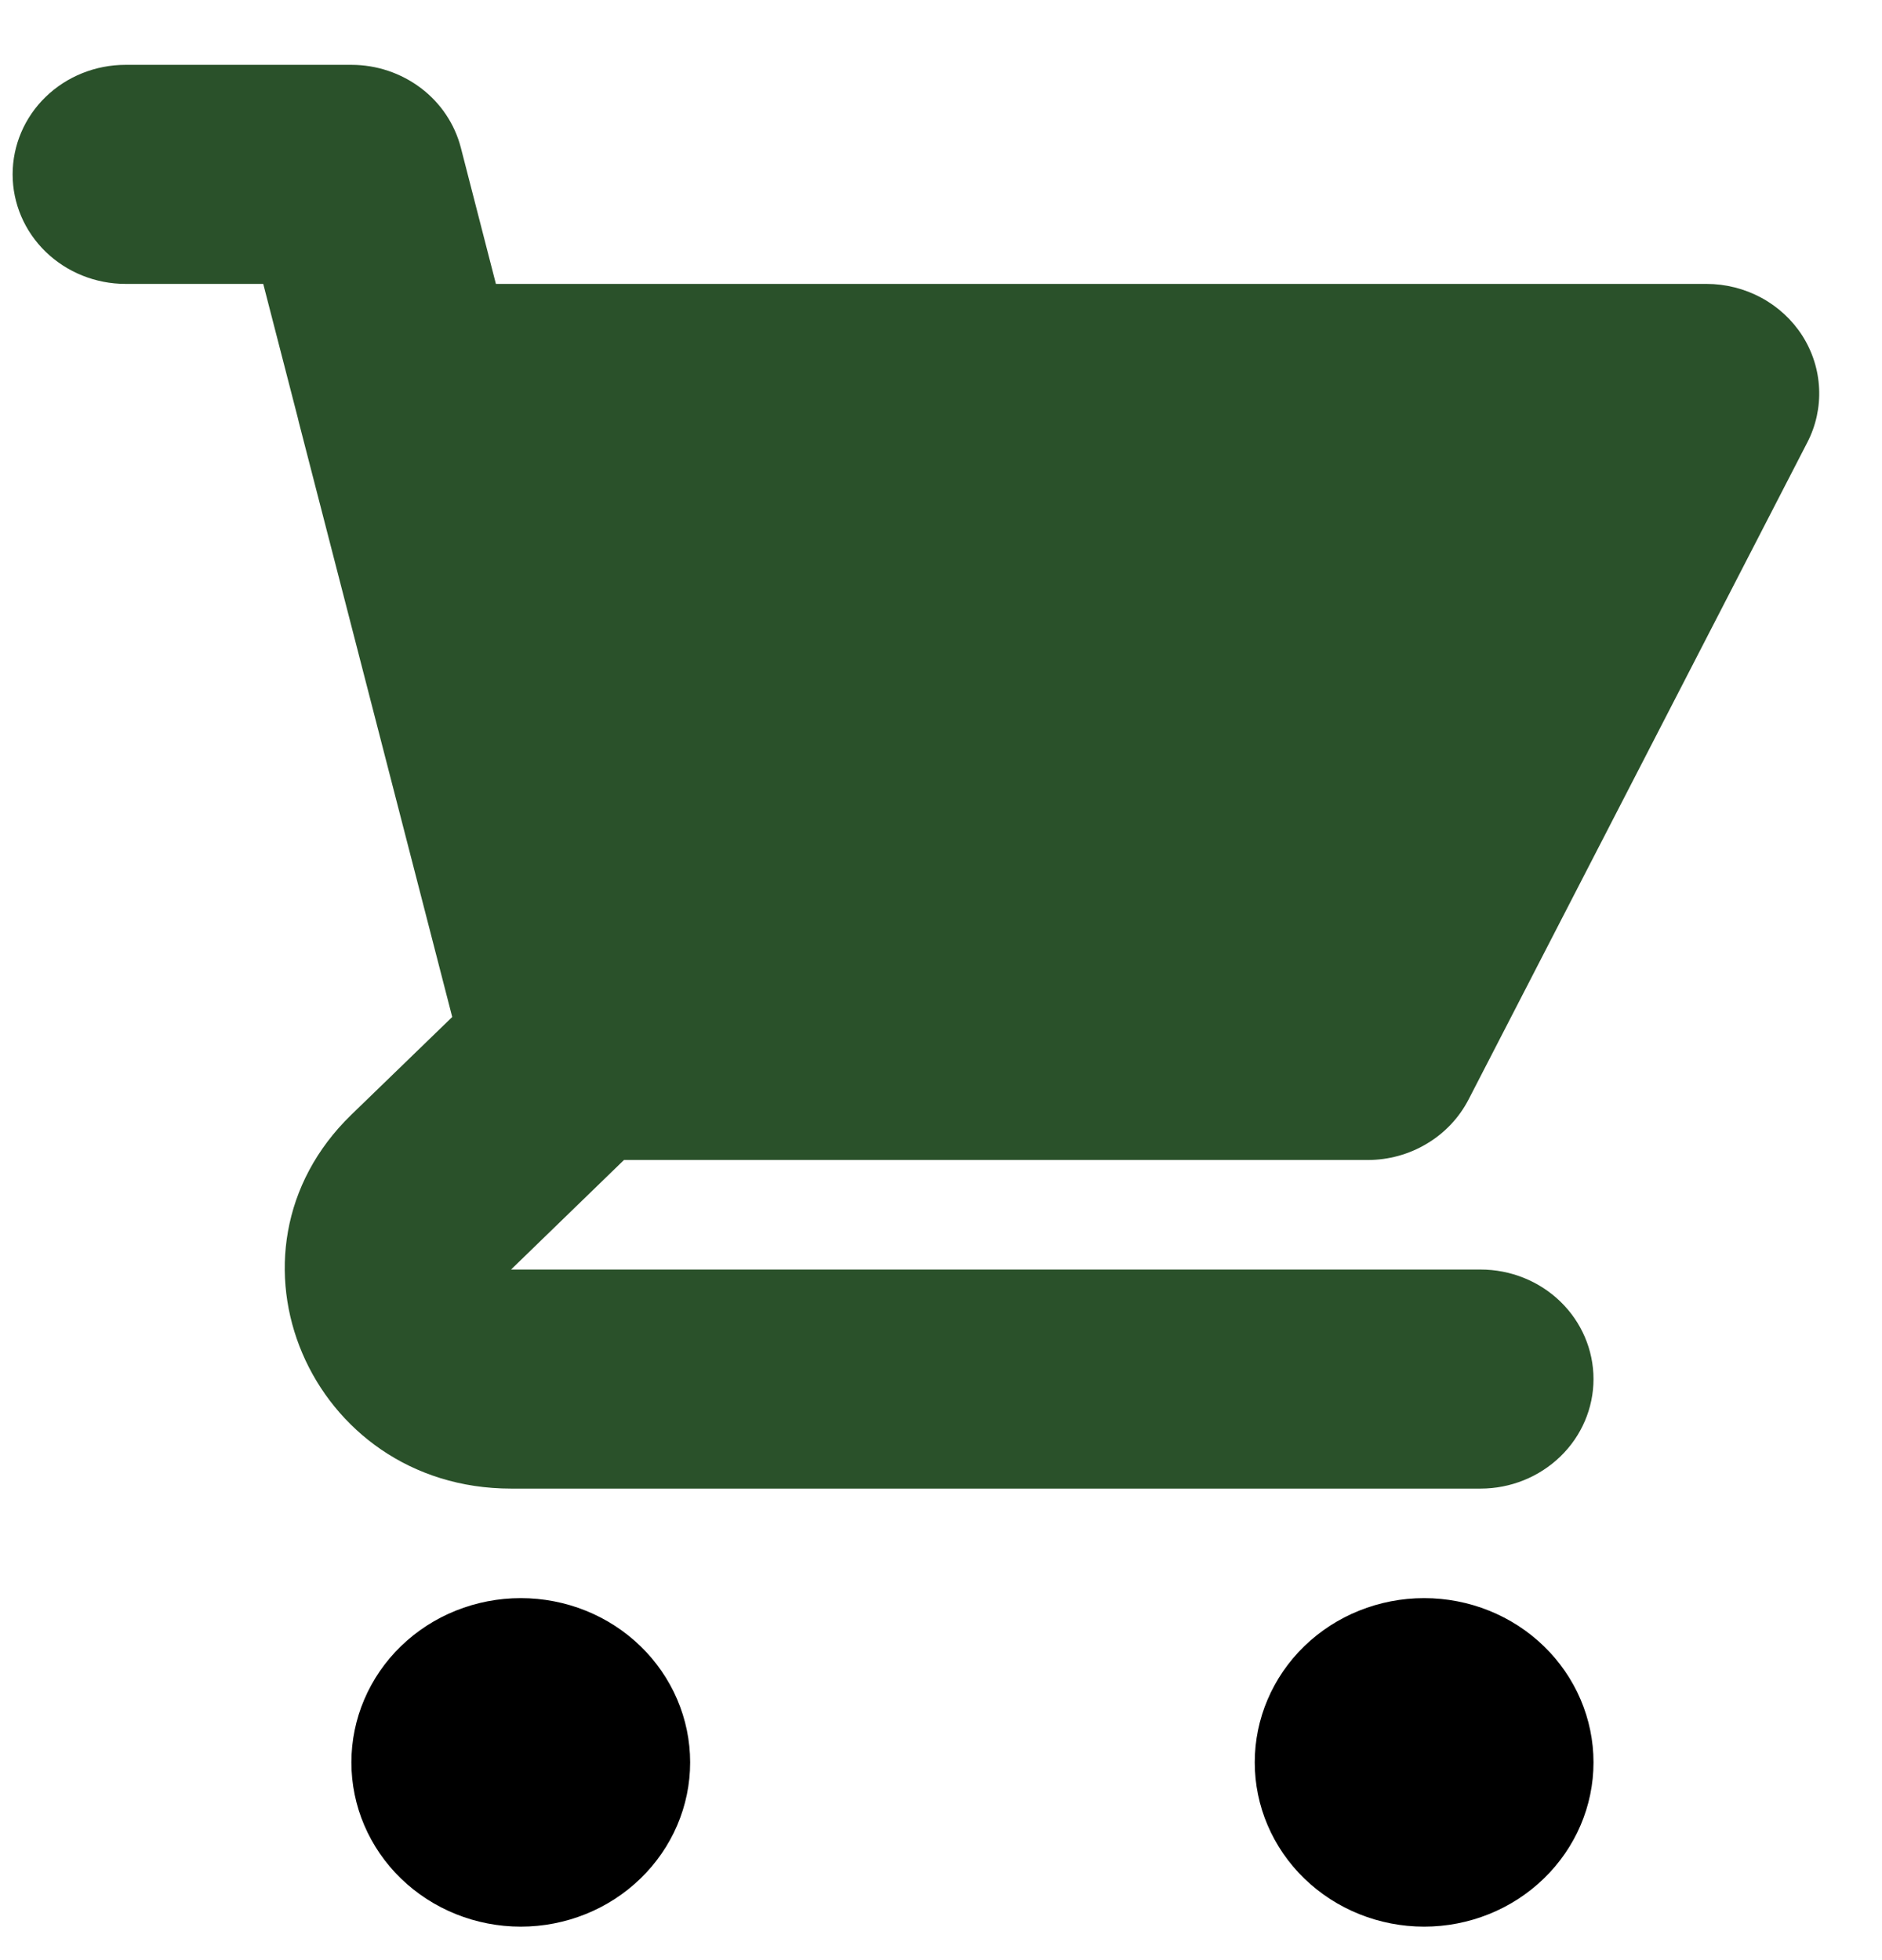 <svg width="24" height="25" viewBox="0 0 24 25" fill="none" xmlns="http://www.w3.org/2000/svg">
<path d="M1.601 0.827C1.219 0.827 0.852 0.974 0.582 1.236C0.312 1.498 0.161 1.853 0.161 2.224C0.161 2.594 0.312 2.949 0.582 3.211C0.852 3.473 1.219 3.621 1.601 3.621H3.357L3.797 5.327C3.801 5.347 3.806 5.367 3.811 5.386L5.767 12.971L4.481 14.217C2.666 15.977 3.951 18.986 6.517 18.986H18.881C19.263 18.986 19.629 18.838 19.899 18.576C20.169 18.315 20.321 17.959 20.321 17.589C20.321 17.218 20.169 16.863 19.899 16.601C19.629 16.339 19.263 16.192 18.881 16.192H6.517L7.957 14.795H17.441C17.708 14.795 17.97 14.723 18.197 14.586C18.425 14.45 18.608 14.255 18.728 14.023L23.048 5.642C23.158 5.429 23.209 5.192 23.198 4.955C23.187 4.717 23.114 4.486 22.985 4.283C22.856 4.081 22.676 3.914 22.462 3.798C22.247 3.682 22.006 3.621 21.761 3.621H6.324L5.877 1.884C5.799 1.582 5.62 1.314 5.367 1.123C5.113 0.931 4.802 0.827 4.481 0.827H1.601Z" fill="#2a512a"/>
<path d="M20.321 22.478C20.321 23.034 20.093 23.566 19.688 23.959C19.283 24.352 18.734 24.573 18.161 24.573C17.588 24.573 17.038 24.352 16.633 23.959C16.228 23.566 16.001 23.034 16.001 22.478C16.001 21.922 16.228 21.389 16.633 20.996C17.038 20.603 17.588 20.383 18.161 20.383C18.734 20.383 19.283 20.603 19.688 20.996C20.093 21.389 20.321 21.922 20.321 22.478Z" fill="black"/>
<path d="M6.641 24.573C7.214 24.573 7.763 24.352 8.168 23.959C8.573 23.566 8.801 23.034 8.801 22.478C8.801 21.922 8.573 21.389 8.168 20.996C7.763 20.603 7.214 20.383 6.641 20.383C6.068 20.383 5.518 20.603 5.113 20.996C4.708 21.389 4.481 21.922 4.481 22.478C4.481 23.034 4.708 23.566 5.113 23.959C5.518 24.352 6.068 24.573 6.641 24.573Z" fill="black"/>
</svg>
